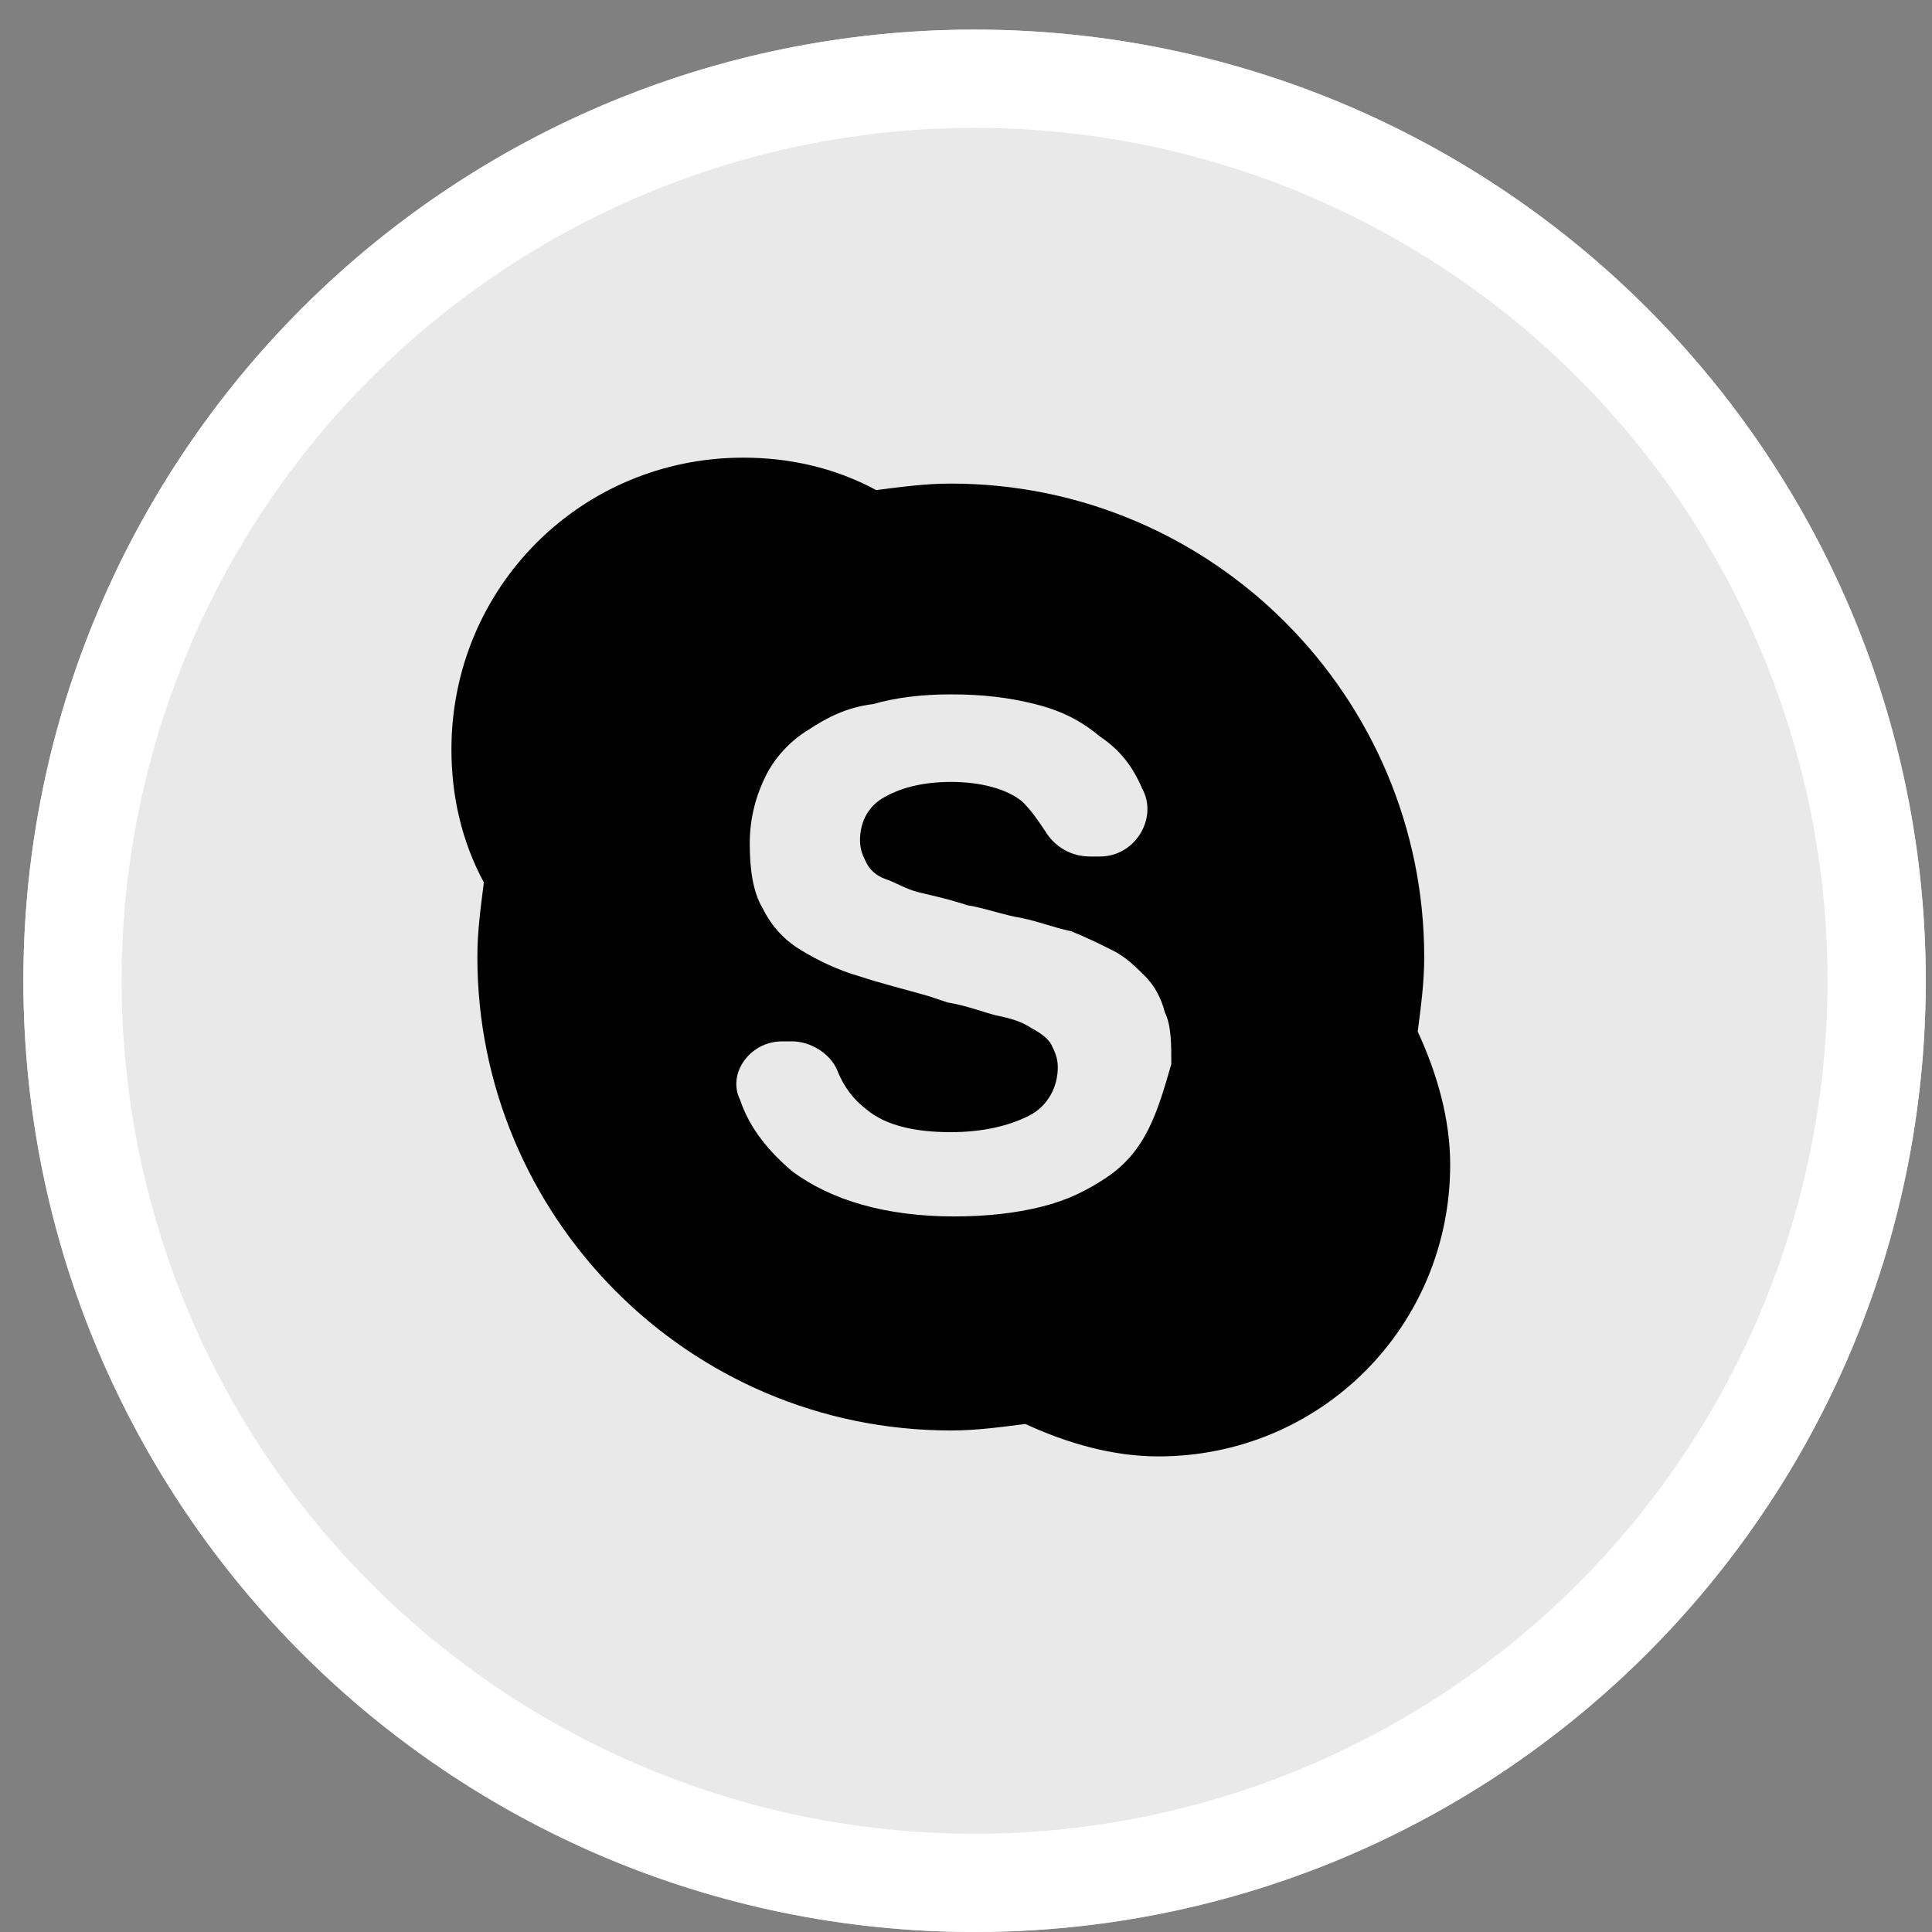 <svg width="59" height="59" viewBox="0 0 59 59" fill="none" xmlns="http://www.w3.org/2000/svg">
<rect x="0" y="0" width="59" height="59" fill="#808080" stroke="none"/>
<g clip-path="url(#clip0_45_246)">
<path d="M29.762 59C45.804 59 58.809 45.995 58.809 29.952C58.809 13.91 45.804 0.905 29.762 0.905C13.719 0.905 0.714 13.91 0.714 29.952C0.714 45.995 13.719 59 29.762 59Z" fill="#E9E9E9"/>
<circle cx="29.762" cy="29.952" r="27.548" stroke="white" stroke-width="3"/>
<path d="M43.295 31.504C43.395 30.712 43.493 30.018 43.493 29.226C43.493 21.304 37.057 14.768 29.036 14.768C28.243 14.768 27.55 14.867 26.758 14.966C25.471 14.273 24.084 13.976 22.698 13.976C17.747 13.976 13.786 17.937 13.786 22.889C13.786 24.275 14.083 25.661 14.776 26.949C14.677 27.741 14.578 28.434 14.578 29.226C14.578 37.148 21.015 43.684 29.036 43.684C29.828 43.684 30.521 43.585 31.313 43.486C32.6 44.08 33.987 44.476 35.373 44.476C40.325 44.476 44.286 40.515 44.286 35.564C44.286 34.178 43.89 32.791 43.295 31.504ZM35.076 34.474C34.779 35.069 34.383 35.564 33.789 35.96C33.195 36.356 32.6 36.653 31.808 36.851C31.016 37.049 30.125 37.148 29.135 37.148C27.055 37.148 25.372 36.653 24.183 35.762C23.49 35.168 22.896 34.474 22.599 33.583C22.203 32.791 22.896 31.801 23.886 31.801H24.183C24.778 31.801 25.372 32.197 25.57 32.692C25.768 33.187 26.065 33.583 26.461 33.88C27.055 34.376 27.946 34.574 29.036 34.574C30.026 34.574 30.818 34.376 31.412 34.078C32.007 33.781 32.303 33.187 32.303 32.593C32.303 32.296 32.204 32.098 32.105 31.9C32.007 31.702 31.709 31.504 31.511 31.405C31.214 31.207 30.917 31.108 30.422 31.009C30.026 30.91 29.531 30.712 28.937 30.613L28.342 30.415C27.649 30.216 26.857 30.018 26.263 29.82C25.57 29.622 24.976 29.325 24.48 29.028C23.985 28.731 23.589 28.335 23.292 27.741C22.995 27.246 22.896 26.552 22.896 25.76C22.896 24.968 23.094 24.275 23.391 23.681C23.688 23.087 24.183 22.591 24.678 22.294C25.273 21.898 25.867 21.601 26.659 21.502C27.352 21.304 28.145 21.205 29.036 21.205C30.026 21.205 30.818 21.304 31.61 21.502C32.403 21.7 32.997 21.997 33.591 22.492C34.185 22.889 34.581 23.384 34.878 24.077C35.373 24.968 34.68 26.156 33.591 26.156H33.294C32.7 26.156 32.204 25.859 31.907 25.364C31.709 25.067 31.511 24.77 31.214 24.473C30.719 24.077 29.927 23.879 29.036 23.879C28.145 23.879 27.451 24.077 26.956 24.374C26.461 24.671 26.263 25.166 26.263 25.661C26.263 25.958 26.362 26.156 26.461 26.354C26.56 26.552 26.758 26.751 27.055 26.849C27.352 26.949 27.649 27.147 28.045 27.246C28.442 27.345 28.937 27.444 29.531 27.642C30.125 27.741 30.62 27.939 31.214 28.038C31.709 28.137 32.204 28.335 32.7 28.434C33.195 28.632 33.591 28.83 33.987 29.028C34.383 29.226 34.68 29.523 34.977 29.82C35.274 30.117 35.472 30.514 35.571 30.91C35.77 31.306 35.77 31.9 35.77 32.494C35.571 33.187 35.373 33.88 35.076 34.474Z" fill="black"/>
</g>
<defs>
<clipPath id="clip0_45_246">
<rect width="58.095" height="58.095" fill="white" transform="translate(0.714 0.905)"/>
</clipPath>
</defs>
</svg>
